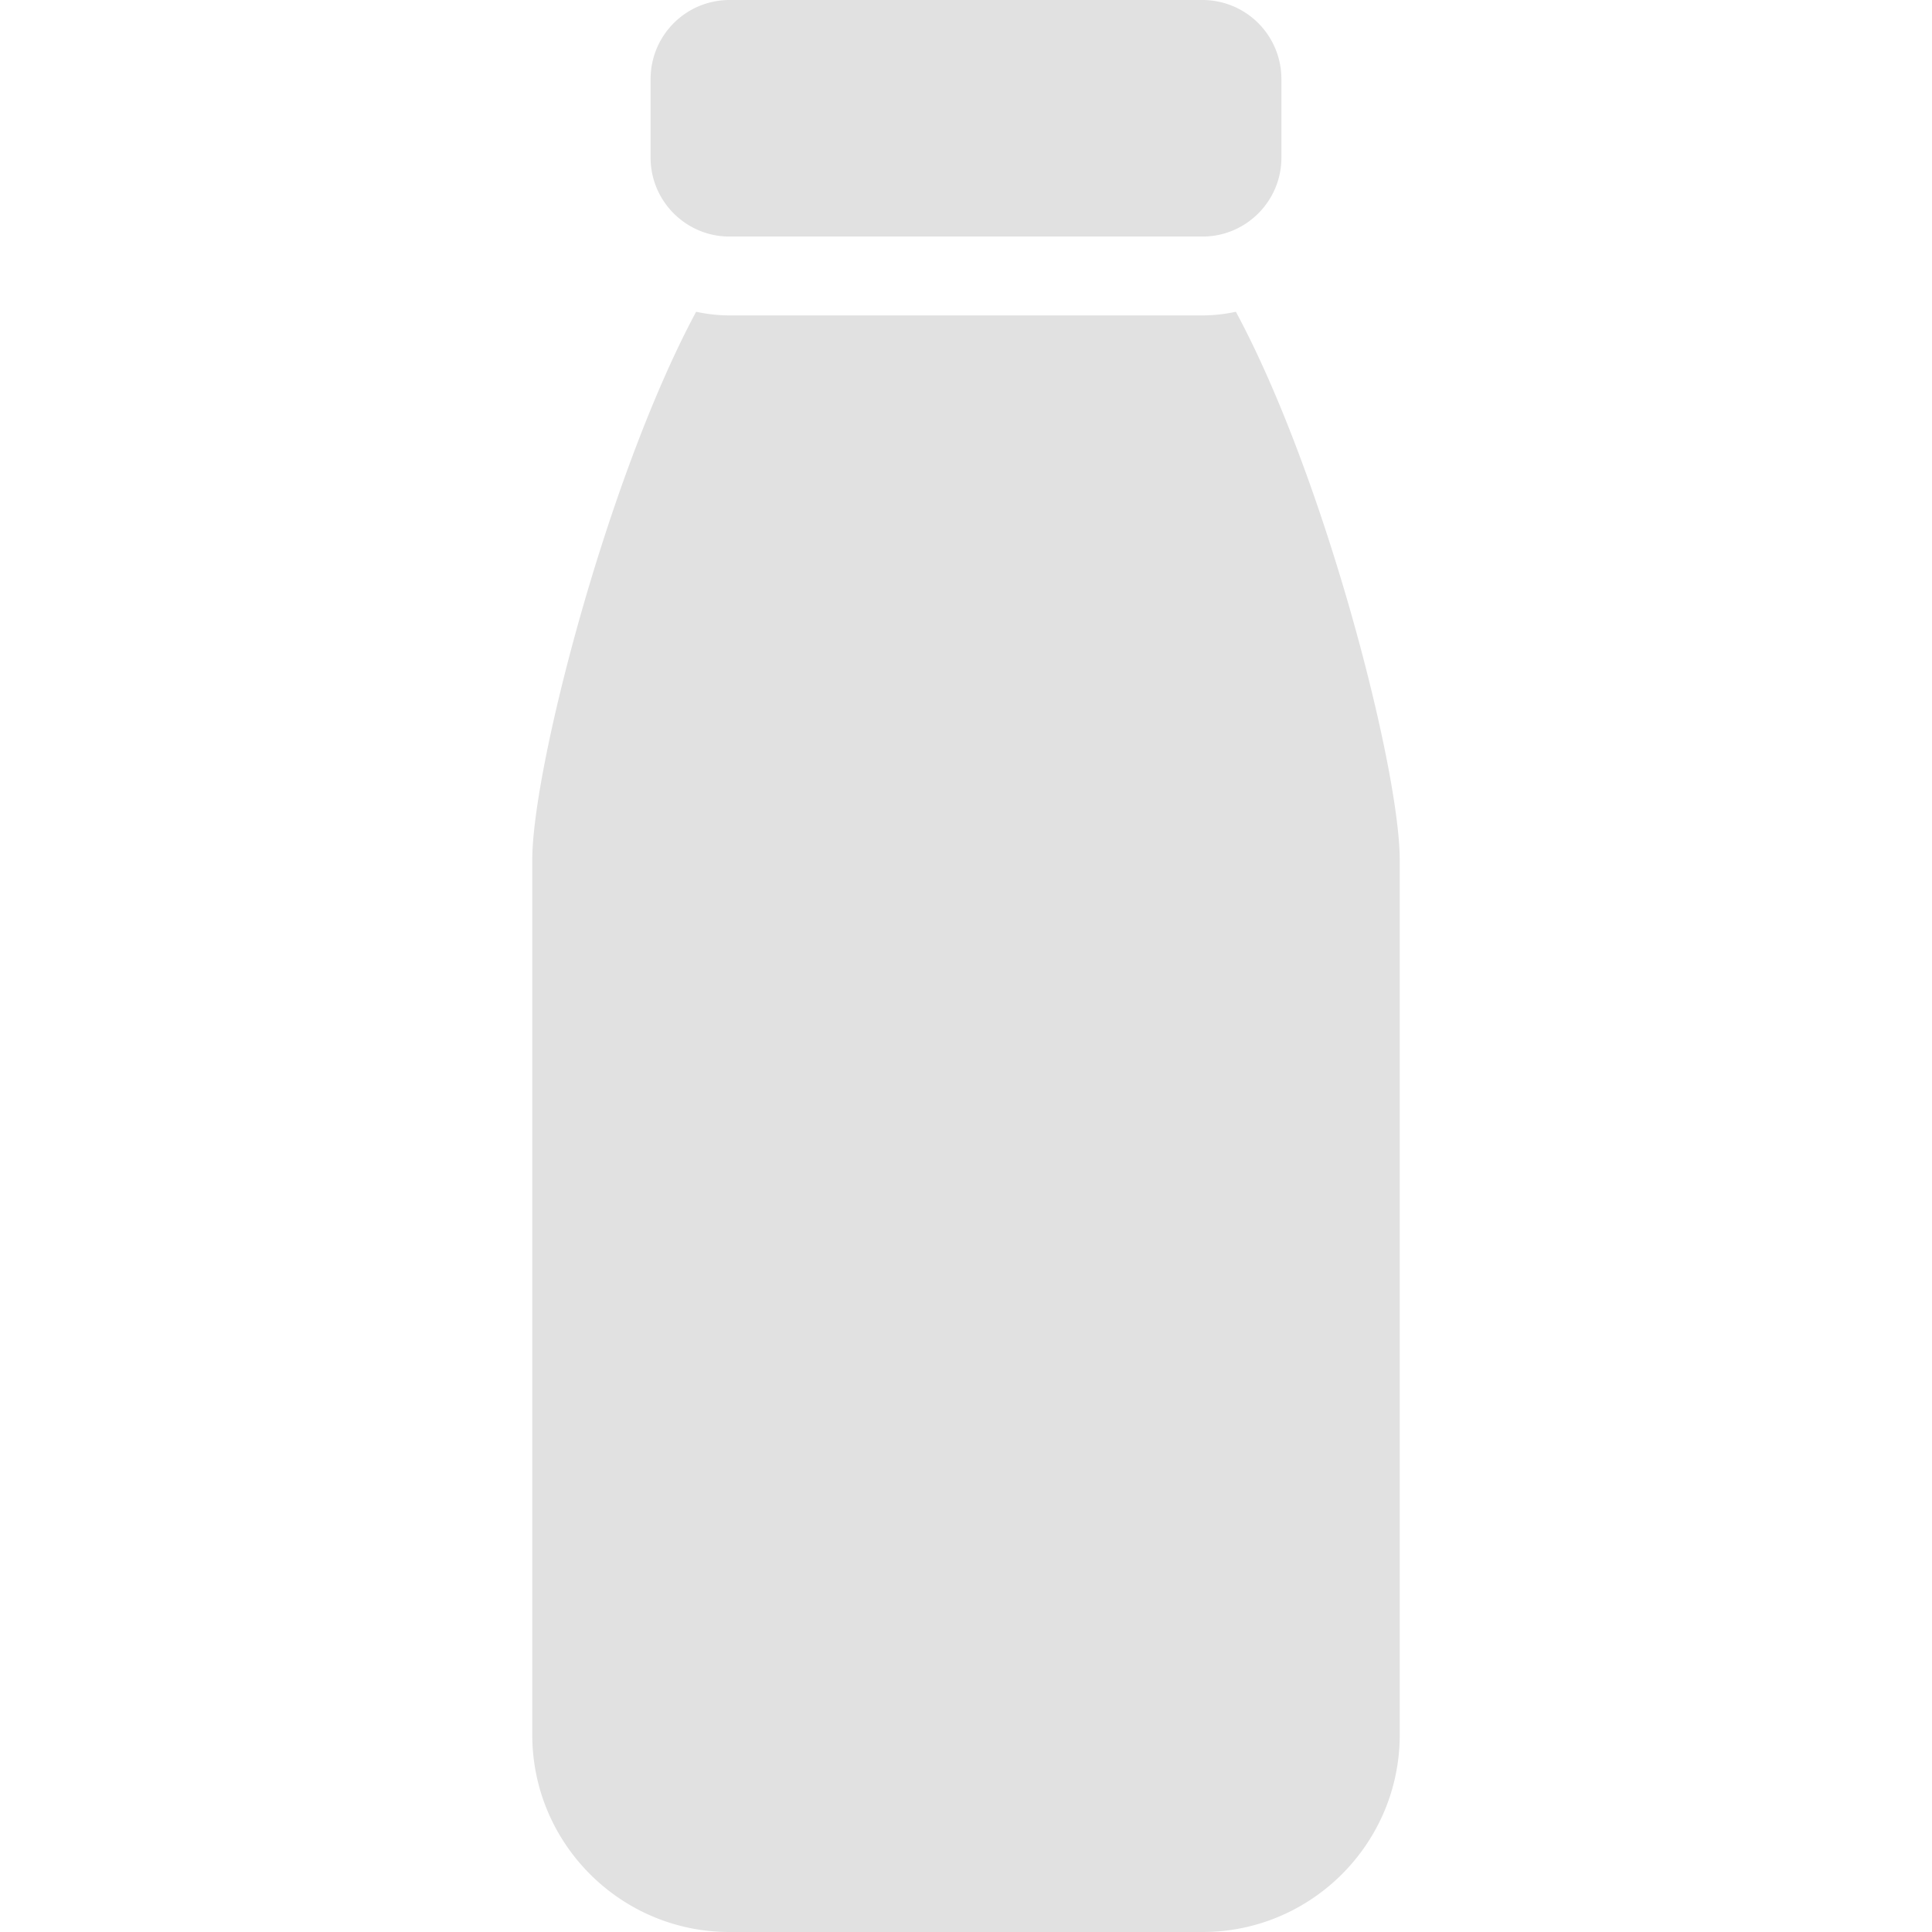 <svg xmlns="http://www.w3.org/2000/svg" style="isolation:isolate" width="16" height="16" version="1.1" id="svg68851"><defs id="defs68847"><style id="current-color-scheme" type="text/css"/></defs><path d="M6.041 0a.654.654 0 0 0-.653.653v.653c0 .36.293.653.653.653h3.918c.36 0 .653-.293.653-.653V.653A.654.654 0 0 0 9.959 0H6.041zm-.276 2.582c-.731 1.361-1.357 3.783-1.357 4.54v7.245c0 .901.732 1.633 1.633 1.633h3.918c.901 0 1.633-.732 1.633-1.633V7.122c0-.757-.623-3.179-1.357-4.54-.088.019-.183.03-.276.03H6.041c-.096 0-.186-.011-.276-.03z" fill="currentColor" color="#e1e1e1" id="path68849"/></svg>